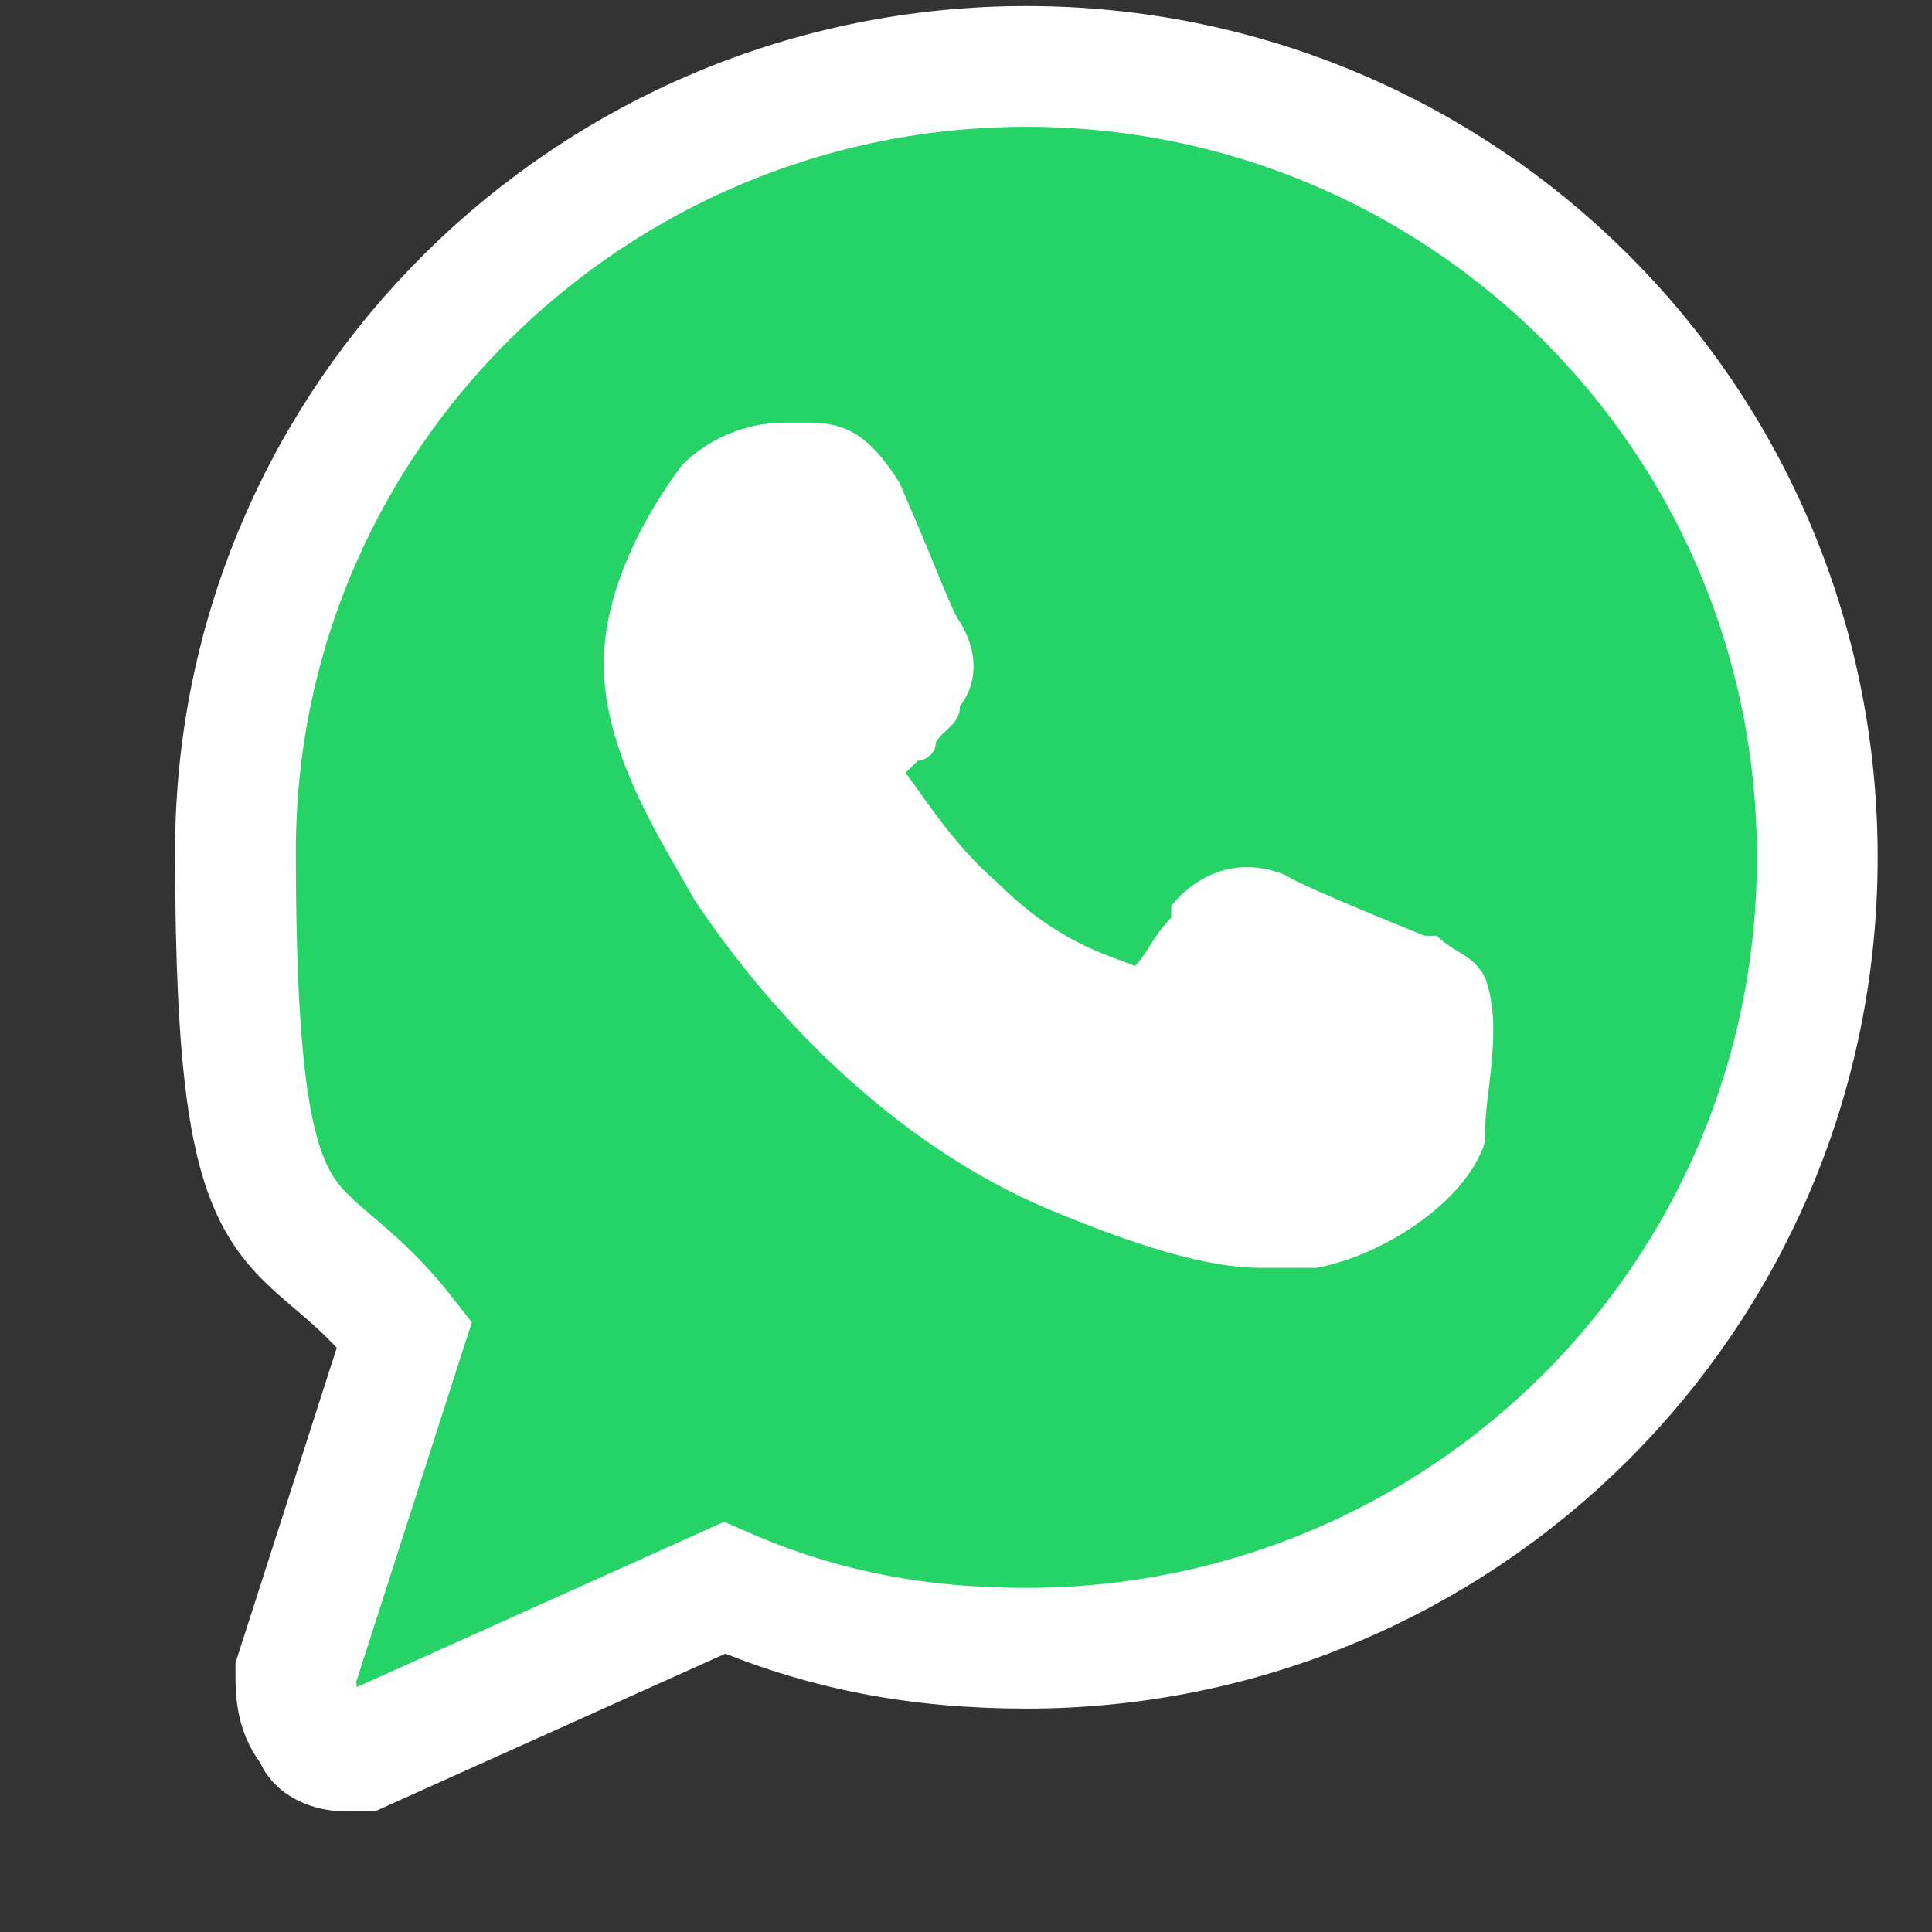 <?xml version="1.0" encoding="UTF-8"?>
<svg id="_Шар_1" data-name="Шар_1" xmlns="http://www.w3.org/2000/svg" version="1.1" viewBox="0 0 32 32">
  <rect x="0" y="0" width="32" height="32" fill="#333333" stroke="none"/>
  <!-- Generator: Adobe Illustrator 29.0.1, SVG Export Plug-In . SVG Version: 2.1.0 Build 192)  -->
  <defs>
    <style>
      .st0 {
        fill: #fff;
      }

      .st1 {
        display: none;
      }

      .st2, .st3 {
        stroke: #fff;
        stroke-miterlimit: 10;
      }

      .st3 {
        fill: #25d366;
        stroke-width: 2px;
      }
    </style>
  </defs>
  <g id="_Шар_2" class="st1">
    <rect class="st2" x="-6.7" y="-3" width="42" height="41.1"/>
  </g>
  <g id="Icons">
    <path class="st3" d="M17,1.1C9.8,1.1,3.9,6.9,3.9,14.1s1,5.7,2.8,8l-1.8,5.6c0,.3,0,.7.3,1,0,.2.3.3.5.3h.3l6-2.7c1.6.7,3.2,1,5,1,7.2,0,13.1-5.8,13.1-13.1S24.2,1.1,17,1.1Z"/>
    <path class="st0" d="M24.6,18.9c-.3,1-1.7,1.9-2.8,2.1h-.9c-.7,0-1.7-.2-3.6-1-2.1-.9-4.2-2.7-5.8-5.1h0c-.5-.9-1.5-2.4-1.5-3.9s1-2.9,1.3-3.3c.4-.4,1-.7,1.7-.7h.4c.6,0,1,.2,1.5,1l.3.7c.3.7.6,1.5.7,1.6.3.5.3,1,0,1.4,0,.3-.3.4-.4.6,0,.2-.2.3-.3.3l-.2.2c.3.4.8,1.2,1.5,1.8,1,1,1.8,1.2,2.3,1.4h0c.2-.2.3-.5.6-.8v-.2c.5-.6,1.2-.8,1.9-.5.3.2,2.3,1,2.3,1h.2c.3.3.6.3.8.7.3.8,0,1.9,0,2.5v.2Z"/>
  </g>
</svg>